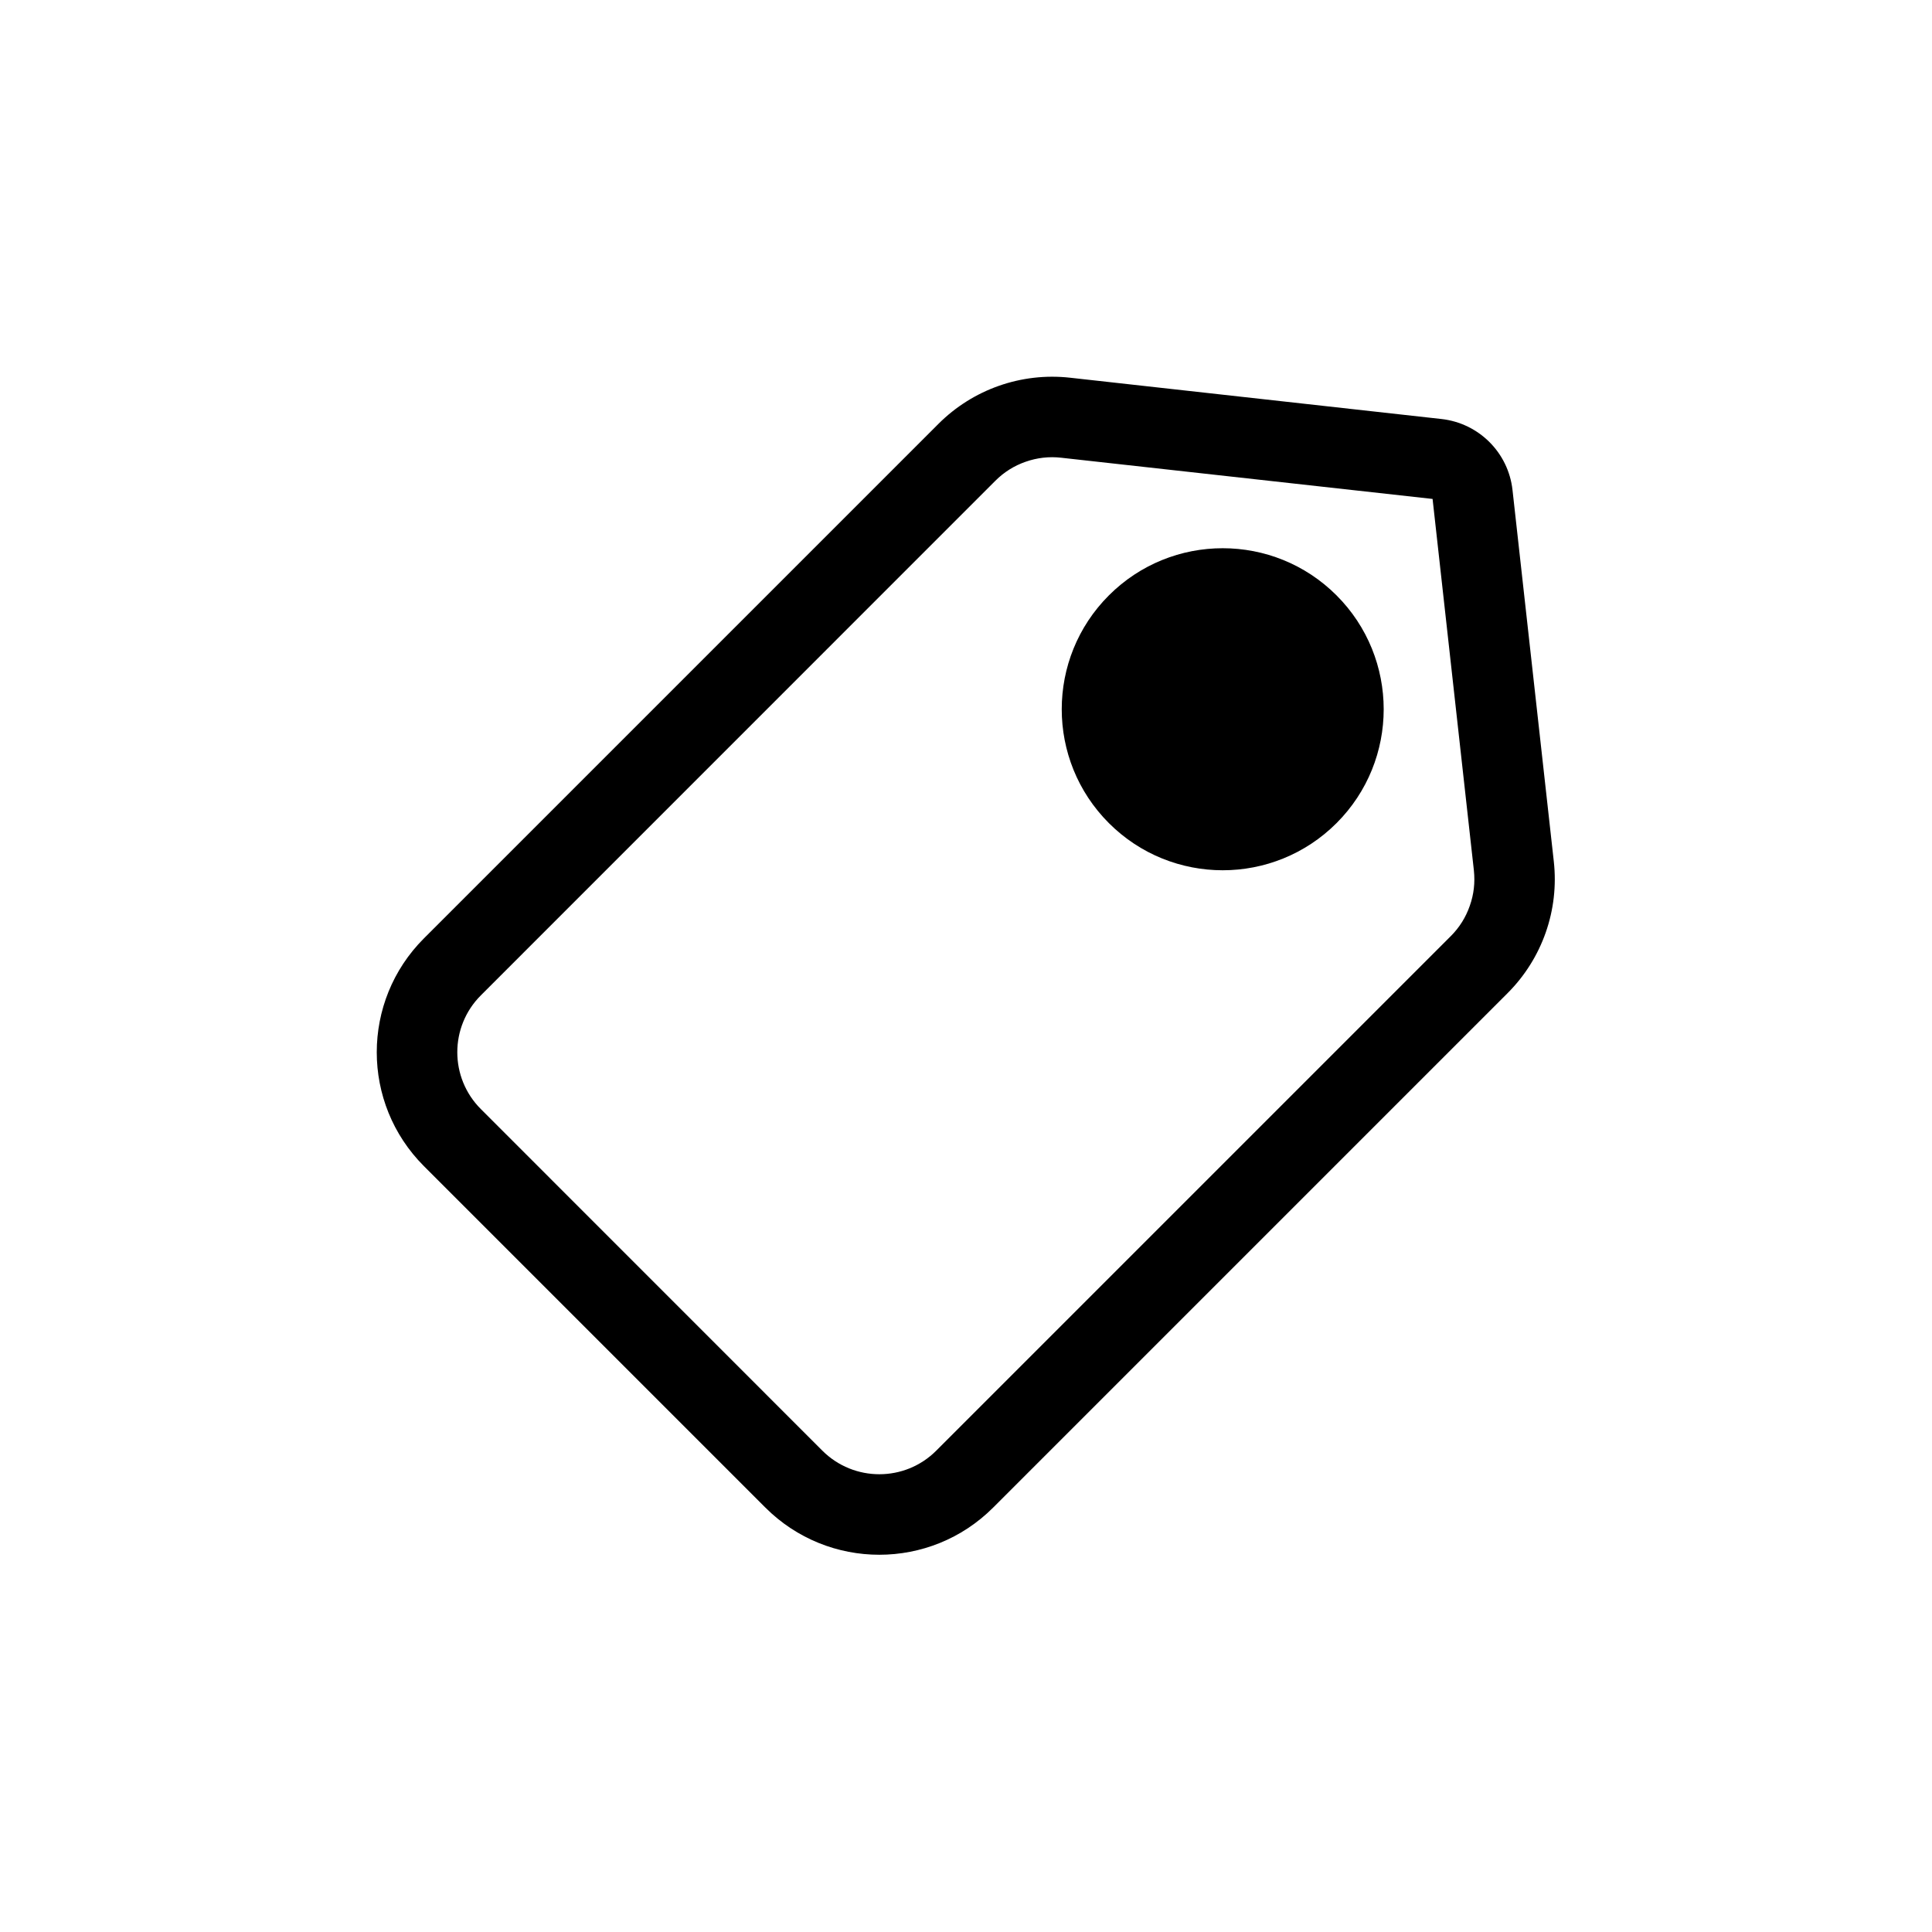 <svg xmlns="http://www.w3.org/2000/svg" xmlns:xlink="http://www.w3.org/1999/xlink" version="1.1" viewBox="0 0 24 24"><g><g><path d="M5.266,14.486C4.485,13.705,4.485,12.438,5.266,11.657L11.657,5.266C12.087,4.836,12.688,4.625,13.292,4.692L17.906,5.205C18.371,5.257,18.738,5.623,18.789,6.088L19.302,10.702C19.369,11.306,19.158,11.907,18.728,12.337L12.337,18.728C11.556,19.509,10.29,19.509,9.508,18.728L5.266,14.486ZM12.365,5.972L5.974,12.364C5.583,12.754,5.583,13.388,5.974,13.778L10.216,18.021C10.607,18.411,11.24,18.411,11.63,18.021L18.022,11.629Q18.183,11.468,18.258,11.253C18.309,11.11,18.325,10.963,18.309,10.812L17.796,6.198L13.182,5.686C13.032,5.669,12.884,5.686,12.741,5.736Q12.526,5.811,12.365,5.972ZM13.775,10.225C14.556,11.006,15.822,11.006,16.603,10.225C17.384,9.444,17.384,8.177,16.603,7.396C15.822,6.615,14.556,6.615,13.775,7.396C12.994,8.177,12.994,9.444,13.775,10.225ZM14.482,9.518C14.872,9.908,15.505,9.908,15.896,9.518C16.287,9.127,16.287,8.494,15.896,8.104C15.505,7.713,14.872,7.713,14.482,8.104C14.091,8.494,14.091,9.127,14.482,9.518Z" /></g></g></svg>